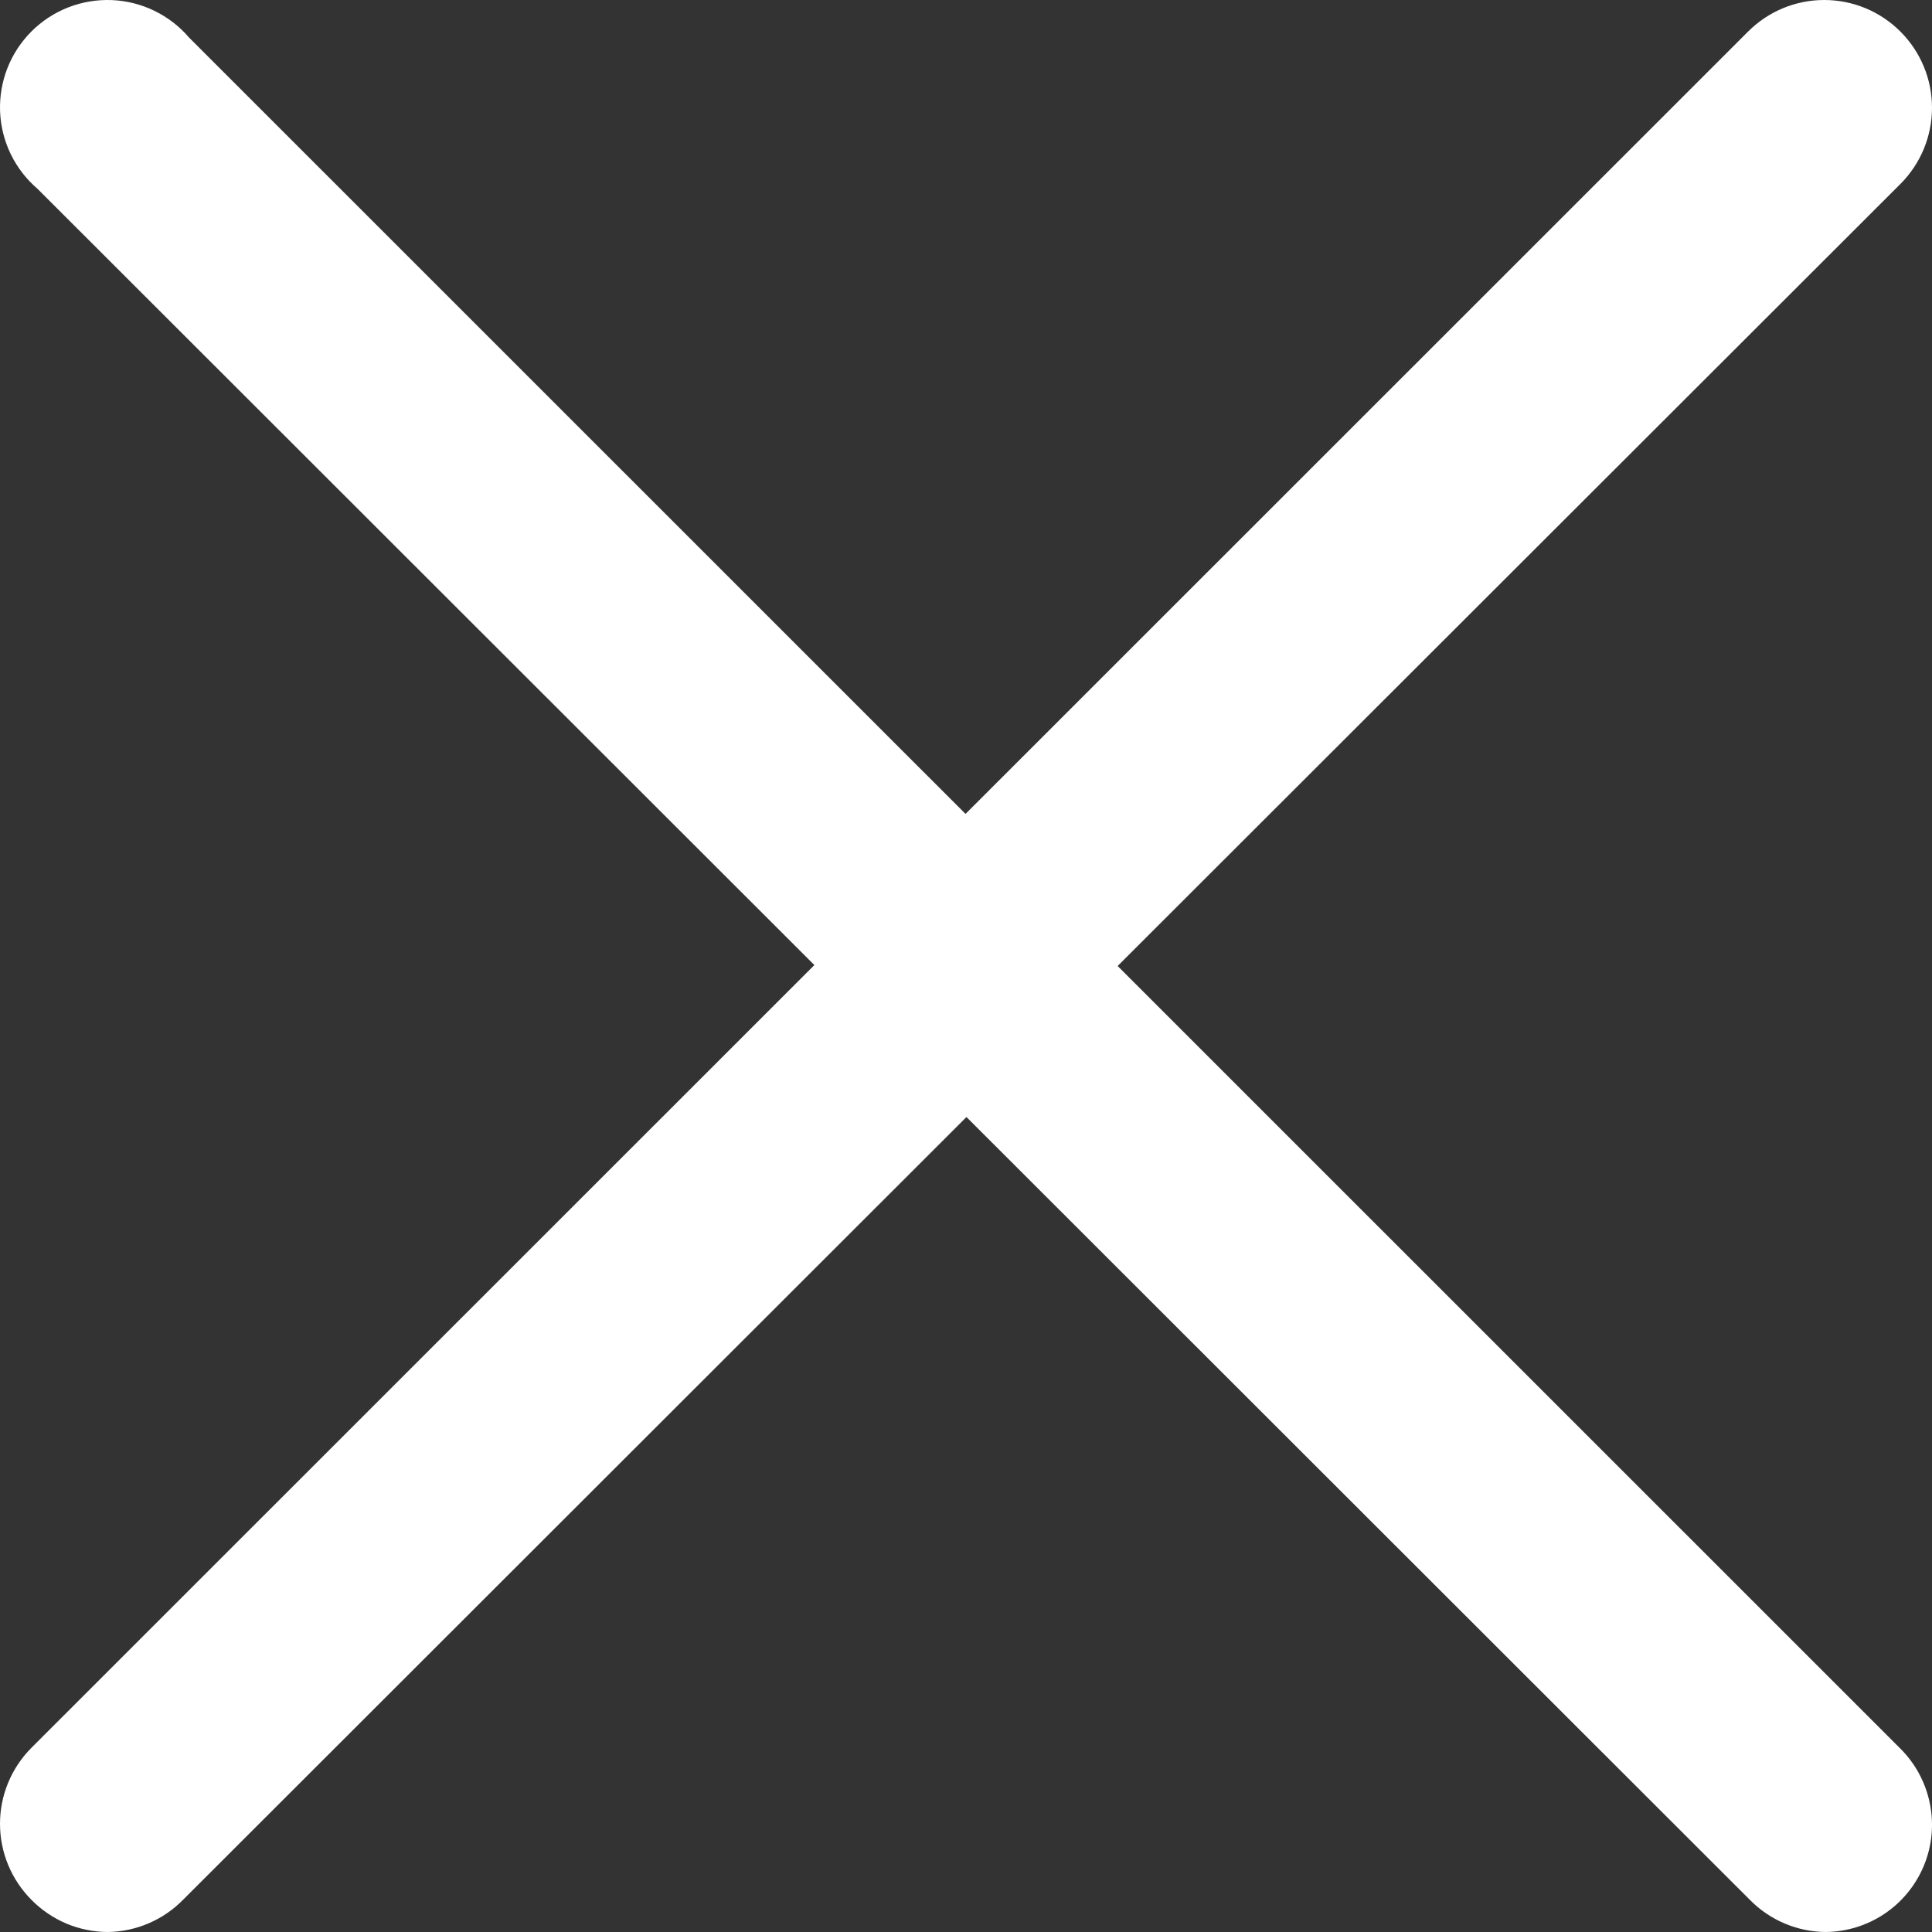 <svg width="29" height="29" viewBox="0 0 29 29" fill="none" xmlns="http://www.w3.org/2000/svg">
<rect x="0" y="0" width="29" height="29" fill="#333333" stroke="none"/>
<path fill-rule="evenodd" clip-rule="evenodd" d="M0.995 28.873C1.192 28.956 1.404 28.999 1.618 29C2.044 28.994 2.451 28.82 2.749 28.515L14.507 16.767L26.266 28.517C26.415 28.669 26.593 28.79 26.79 28.873C26.984 28.955 27.192 28.998 27.403 29C27.401 29 27.399 29 27.397 29H27.378C27.384 29 27.391 29 27.397 29H27.41C27.408 29 27.405 29 27.403 29C27.715 28.997 28.019 28.904 28.279 28.732C28.546 28.555 28.754 28.302 28.877 28.007C29 27.711 29.032 27.386 28.968 27.072C28.905 26.758 28.75 26.47 28.523 26.245L16.776 14.5L28.53 2.757C28.831 2.454 29 2.044 29 1.617C29 1.19 28.831 0.781 28.53 0.478C28.38 0.327 28.201 0.206 28.004 0.124C27.807 0.042 27.596 0 27.382 0C27.169 0 26.958 0.042 26.761 0.124C26.564 0.206 26.385 0.327 26.235 0.478L14.493 12.217L2.837 0.563C2.693 0.394 2.515 0.258 2.315 0.161C2.115 0.064 1.897 0.01 1.675 0.001C1.453 -0.007 1.231 0.03 1.024 0.111C0.817 0.192 0.629 0.315 0.472 0.472C0.315 0.629 0.192 0.817 0.111 1.023C0.03 1.23 -0.007 1.451 0.001 1.673C0.01 1.895 0.064 2.113 0.161 2.313C0.258 2.513 0.395 2.69 0.564 2.835L12.224 14.486L0.47 26.237C0.169 26.54 0 26.949 0 27.376C0 27.803 0.169 28.212 0.47 28.515C0.62 28.668 0.798 28.789 0.995 28.873Z" fill="white"/>
</svg>
